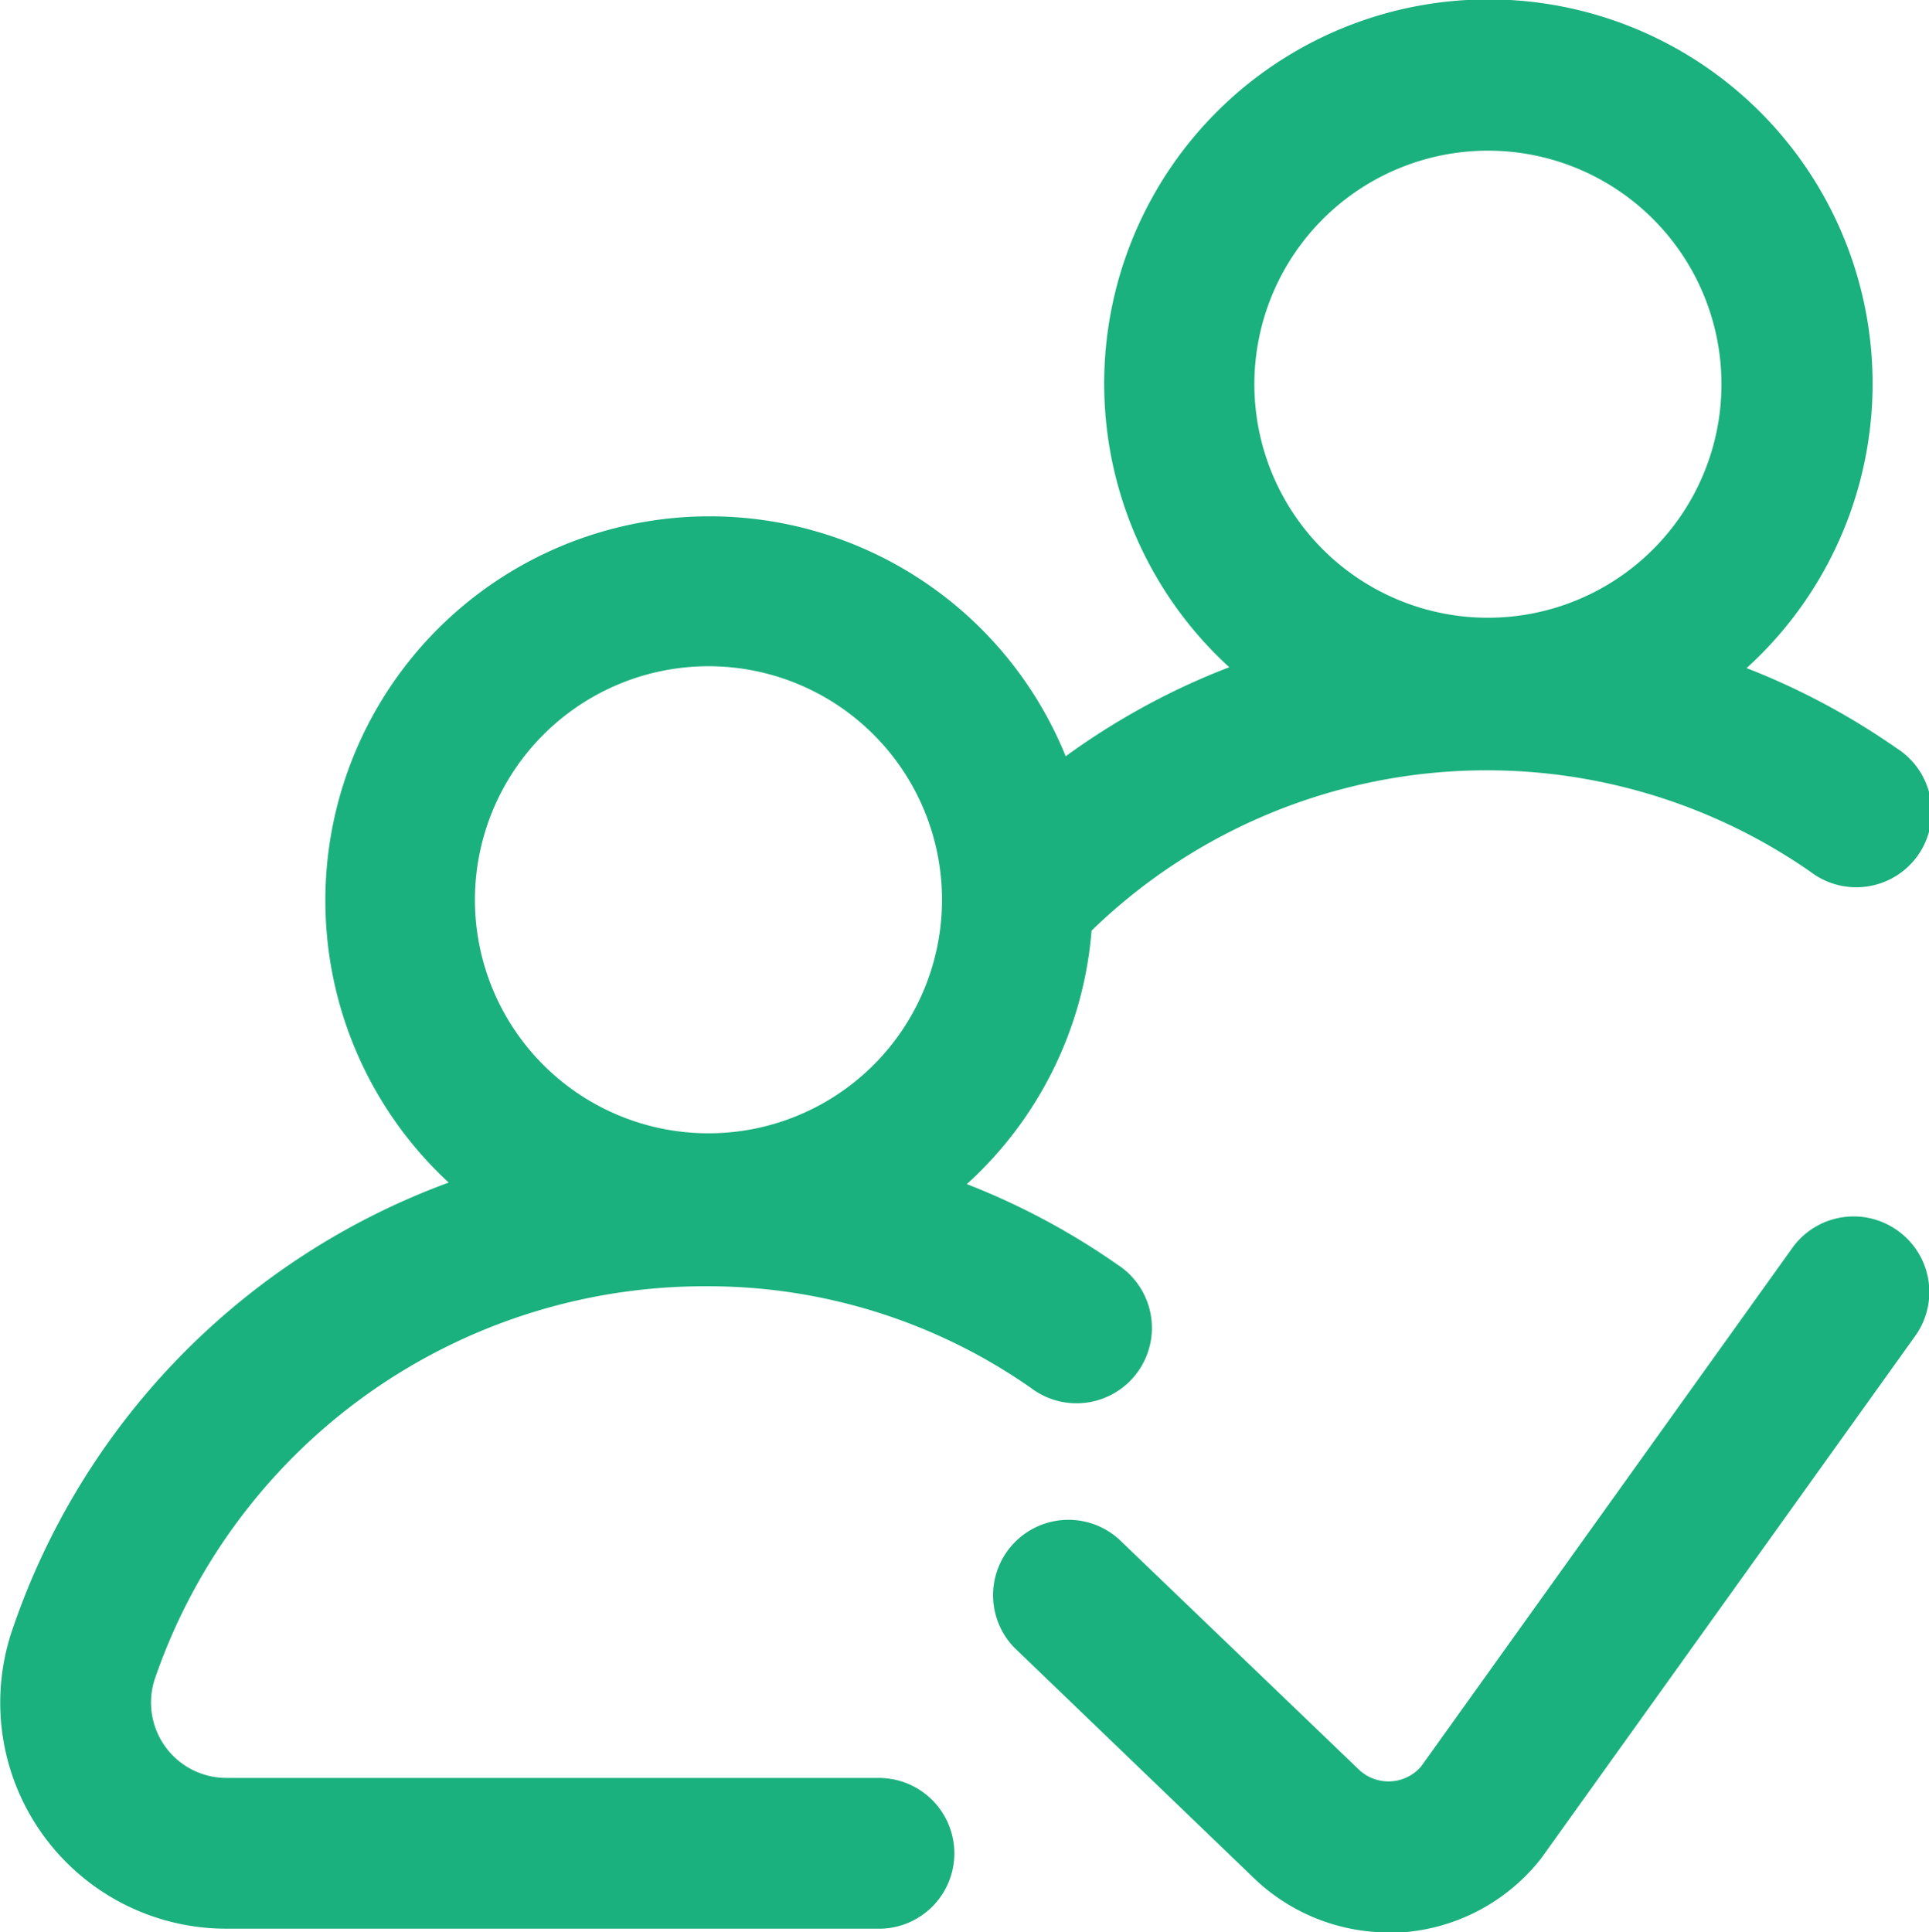 <svg xmlns="http://www.w3.org/2000/svg" width="17.502" height="17.531" viewBox="0 0 17.502 17.531">
  <defs>
    <style>
      .cls-1 {
        fill: #1bb17f;
      }
    </style>
  </defs>
  <g id="followers-2" transform="translate(-0.439)">
    <g id="Group_11151" data-name="Group 11151" transform="translate(0.44)">
      <g id="Group_11150" data-name="Group 11150" transform="translate(0)">
        <path id="Path_31194" data-name="Path 31194" class="cls-1" d="M8.439,16.132H2.493a.684.684,0,0,1-.651-.893,5.274,5.274,0,0,1,5.011-3.568,5.113,5.113,0,0,1,2.939.922.684.684,0,1,0,.782-1.121,6.5,6.5,0,0,0-1.363-.728,3.48,3.48,0,0,0,1.132-2.3,5.146,5.146,0,0,1,6.524-.533.684.684,0,1,0,.782-1.121,6.5,6.5,0,0,0-1.363-.728,3.486,3.486,0,1,0-4.694-.008q-.143.055-.284.117a6.49,6.49,0,0,0-1.2.691A3.486,3.486,0,1,0,4.51,10.73,6.574,6.574,0,0,0,.54,14.82,2.051,2.051,0,0,0,2.493,17.5H8.44a.684.684,0,0,0,0-1.367Zm5.5-14.765a2.119,2.119,0,1,1-2.119,2.119A2.121,2.121,0,0,1,13.942,1.367ZM6.867,6.045A2.119,2.119,0,1,1,4.748,8.164,2.121,2.121,0,0,1,6.867,6.045Z" transform="translate(-0.44)"/>
        <path id="Path_31195" data-name="Path 31195" class="cls-1" d="M271.28,322.477a.684.684,0,0,0-.954.158l-3.369,4.706a.39.39,0,0,1-.562.029l-2.181-2.094a.684.684,0,0,0-.947.986l2.183,2.1a1.763,1.763,0,0,0,1.213.484q.058,0,.116,0a1.762,1.762,0,0,0,1.253-.653l.023-.03,3.383-4.725A.684.684,0,0,0,271.28,322.477Z" transform="translate(-254.065 -311.312)"/>
      </g>
    </g>
  </g>
</svg>
